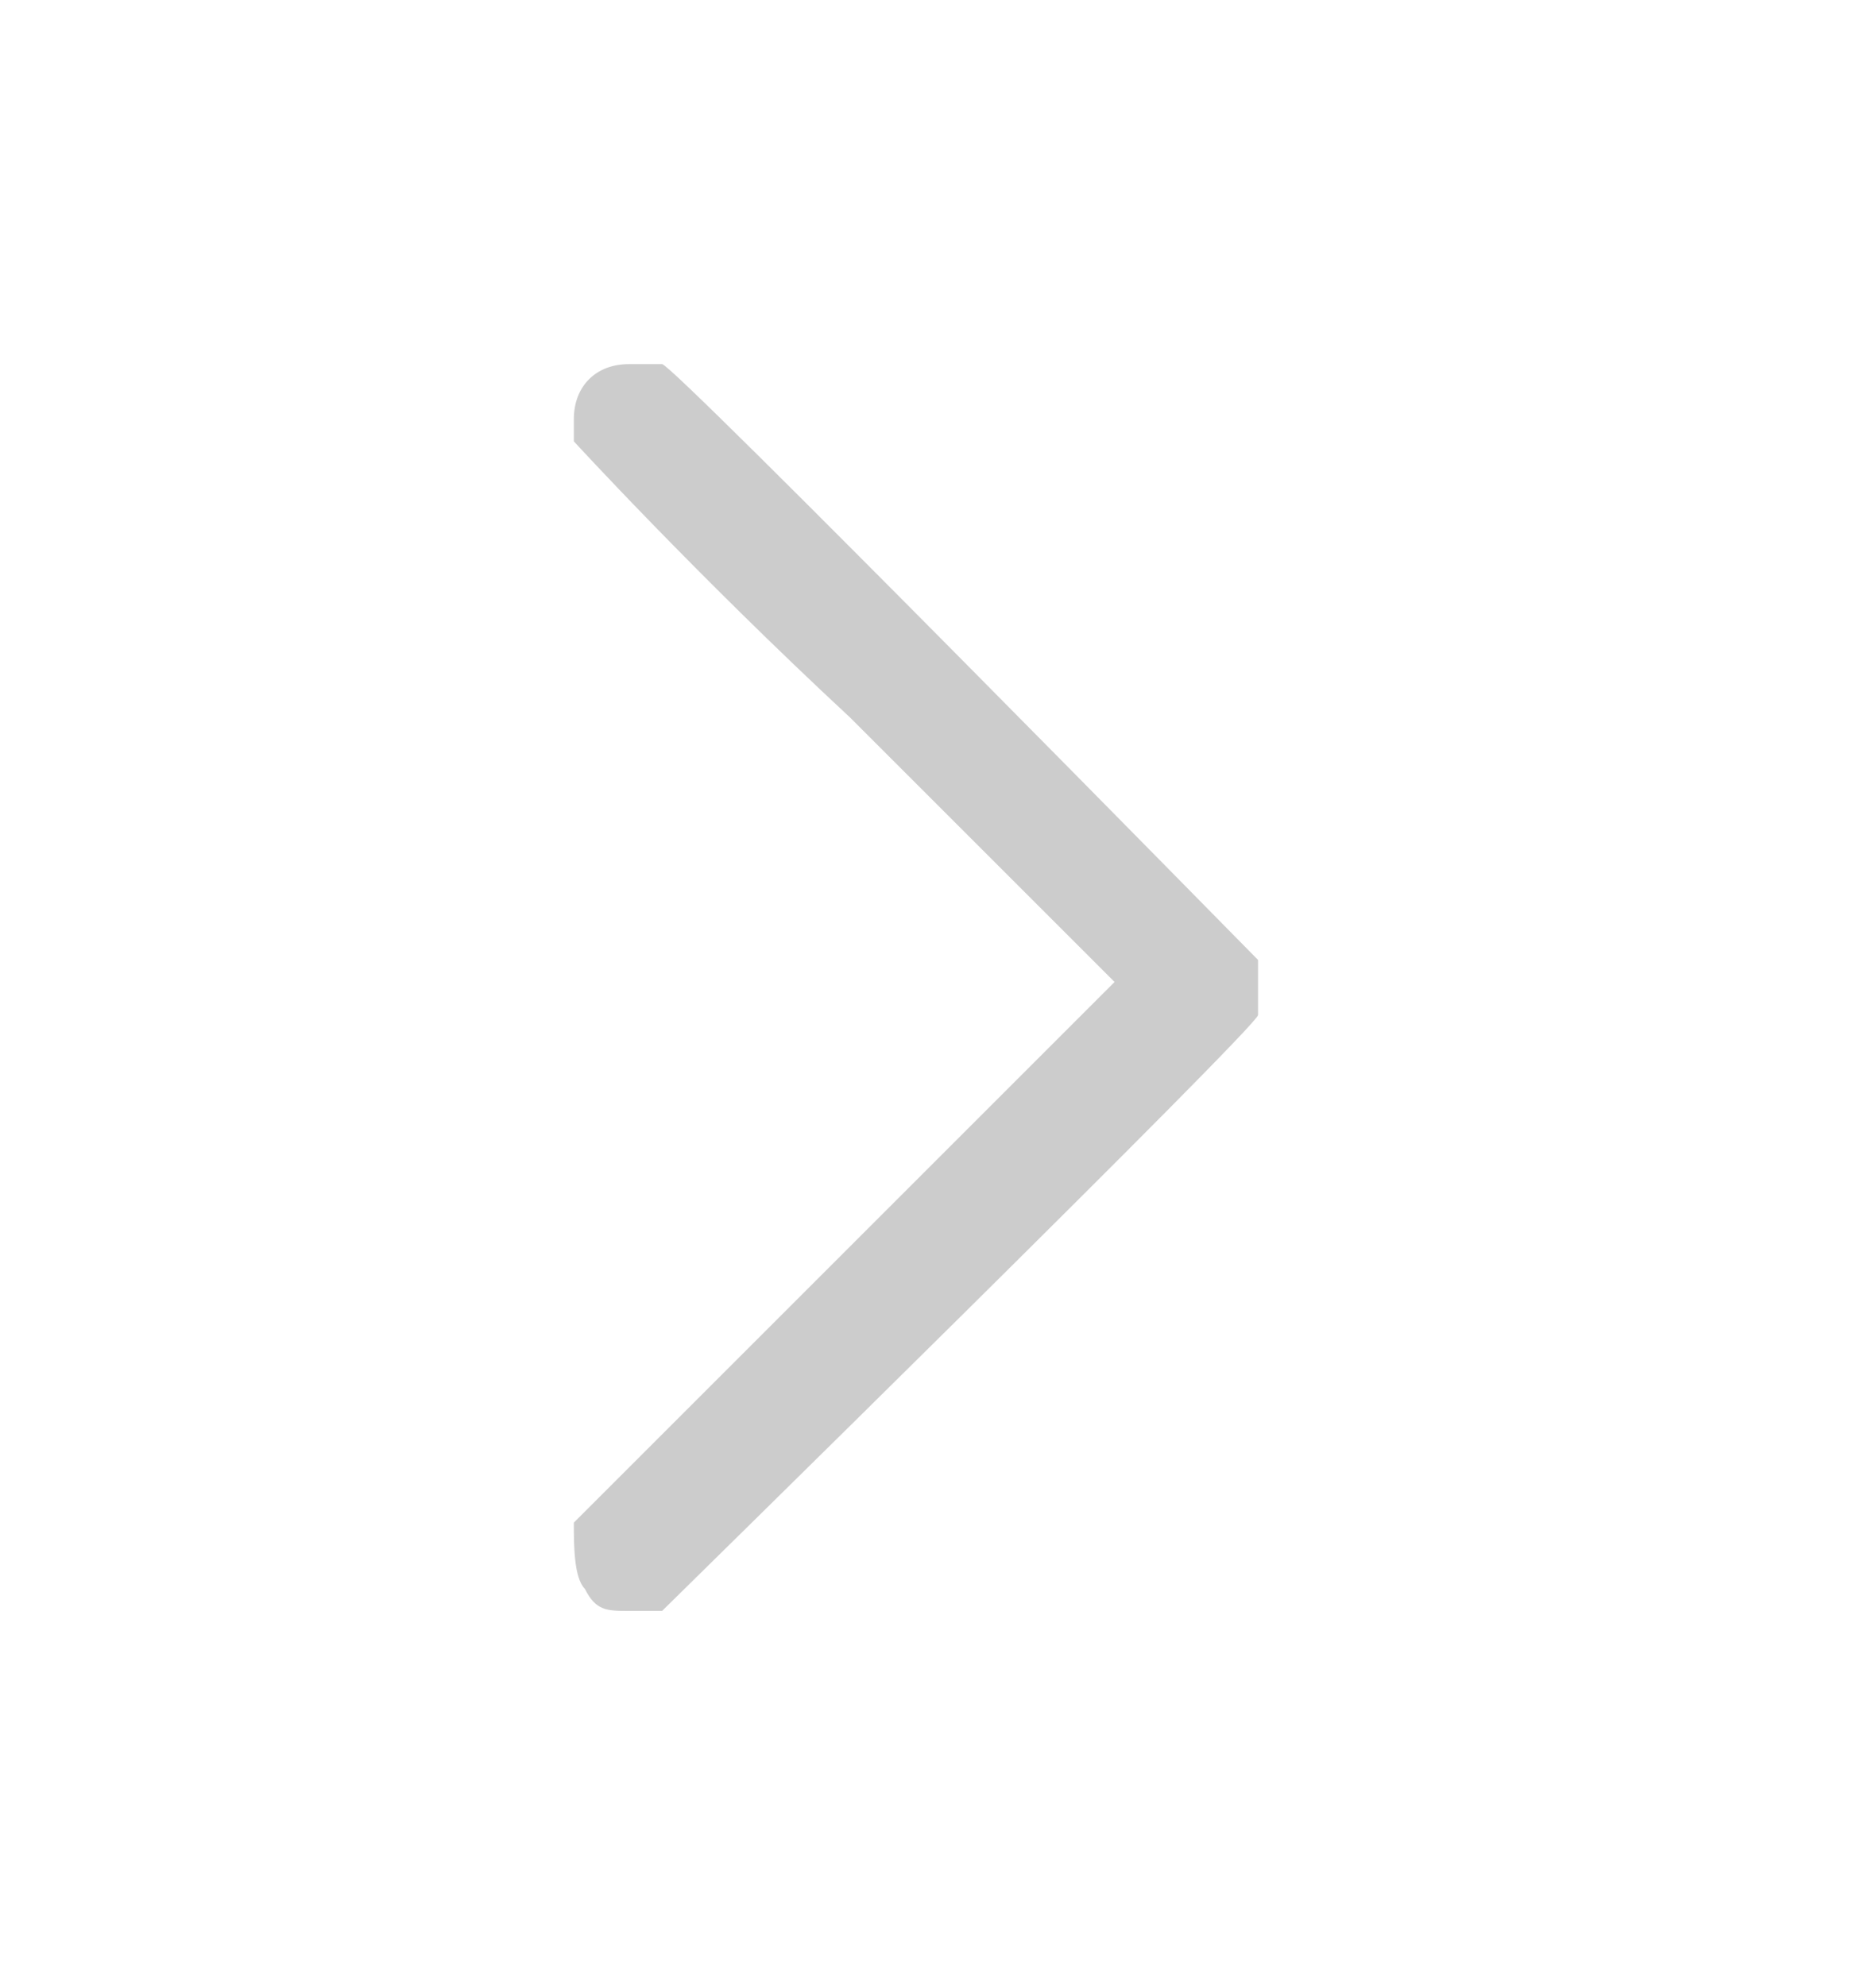 <?xml version="1.0" encoding="utf-8"?>
<!-- Generator: Adobe Illustrator 18.1.1, SVG Export Plug-In . SVG Version: 6.00 Build 0)  -->
<svg version="1.1" id="Layer_1" xmlns="http://www.w3.org/2000/svg" xmlns:xlink="http://www.w3.org/1999/xlink" x="0px" y="0px"
	 viewBox="-141 142 17 18" enable-background="new -141 142 17 18" xml:space="preserve">
<path fill="#CCCCCC" d="M-135.7,156.4c0.1,0.2,0.2,0.2,0.4,0.2c0.1,0,0.2,0,0.3,0c0.1-0.1,5.4-5.3,5.4-5.4c0-0.1,0-0.4,0-0.5
	c-0.1-0.1-5.3-5.4-5.4-5.4c0,0-0.2,0-0.3,0c-0.3,0-0.5,0.2-0.5,0.5c0,0.1,0,0.2,0,0.2s1.1,1.2,2.5,2.5l2.4,2.4l-2.4,2.4
	c-1.3,1.3-2.5,2.5-2.5,2.5C-135.8,156-135.8,156.3-135.7,156.4z"/>
</svg>
